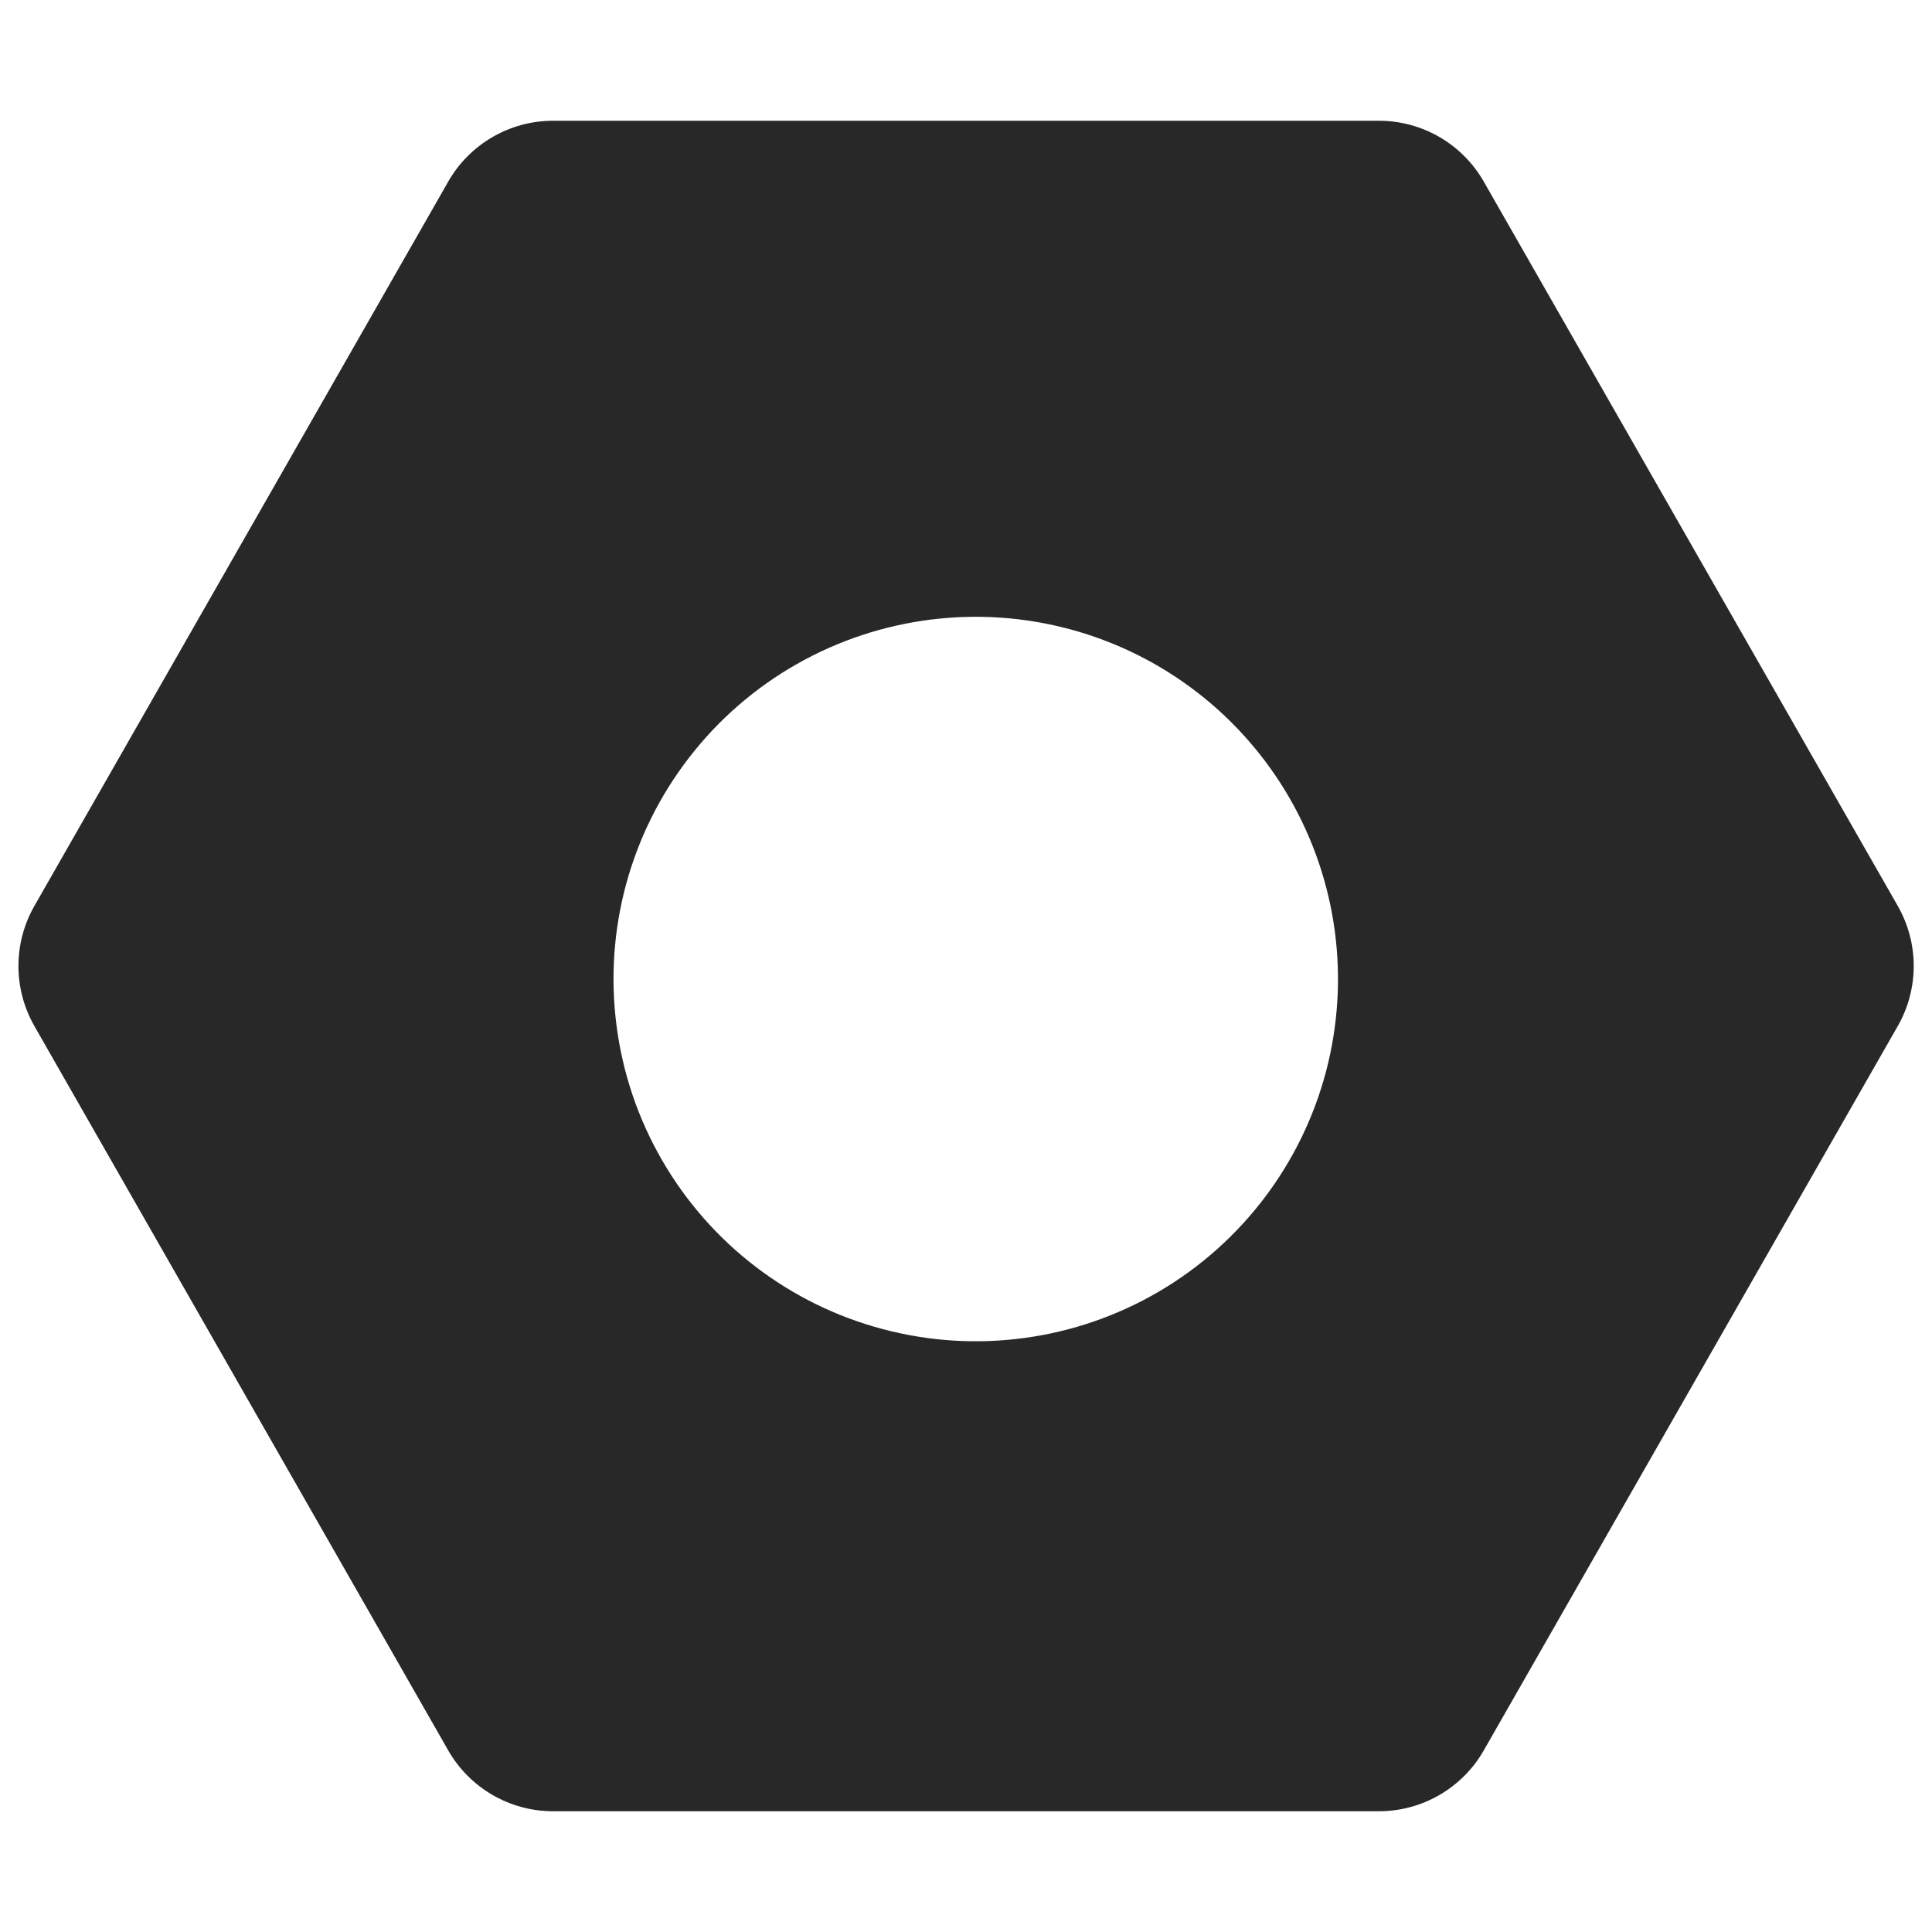 <svg width="24" height="24" viewBox="0 0 24 24" fill="none" xmlns="http://www.w3.org/2000/svg">
<path d="M6.87 1.5C6.606 1.5 6.346 1.57 6.117 1.703C5.889 1.836 5.699 2.026 5.568 2.256L0.426 11.256C0.297 11.483 0.229 11.739 0.229 12C0.229 12.261 0.297 12.517 0.426 12.744L5.568 21.744C5.699 21.974 5.889 22.164 6.117 22.297C6.346 22.43 6.606 22.5 6.87 22.5H17.13C17.394 22.5 17.654 22.43 17.883 22.297C18.111 22.164 18.301 21.974 18.432 21.744L23.576 12.744C23.705 12.517 23.773 12.261 23.773 12C23.773 11.739 23.705 11.483 23.576 11.256L18.432 2.256C18.301 2.026 18.111 1.836 17.883 1.703C17.654 1.57 17.394 1.5 17.13 1.5H6.87ZM14.397 16.044C13.885 16.344 13.319 16.54 12.731 16.62C12.143 16.701 11.545 16.664 10.971 16.512C10.397 16.361 9.859 16.097 9.388 15.737C8.916 15.376 8.521 14.926 8.224 14.412C7.927 13.898 7.735 13.331 7.659 12.742C7.582 12.153 7.623 11.556 7.778 10.983C7.934 10.41 8.201 9.874 8.565 9.405C8.928 8.936 9.381 8.543 9.897 8.25C10.93 7.663 12.153 7.508 13.3 7.819C14.447 8.13 15.424 8.883 16.018 9.912C16.612 10.941 16.775 12.163 16.472 13.312C16.168 14.461 15.422 15.443 14.397 16.044Z" fill="#282828"/>
</svg>
